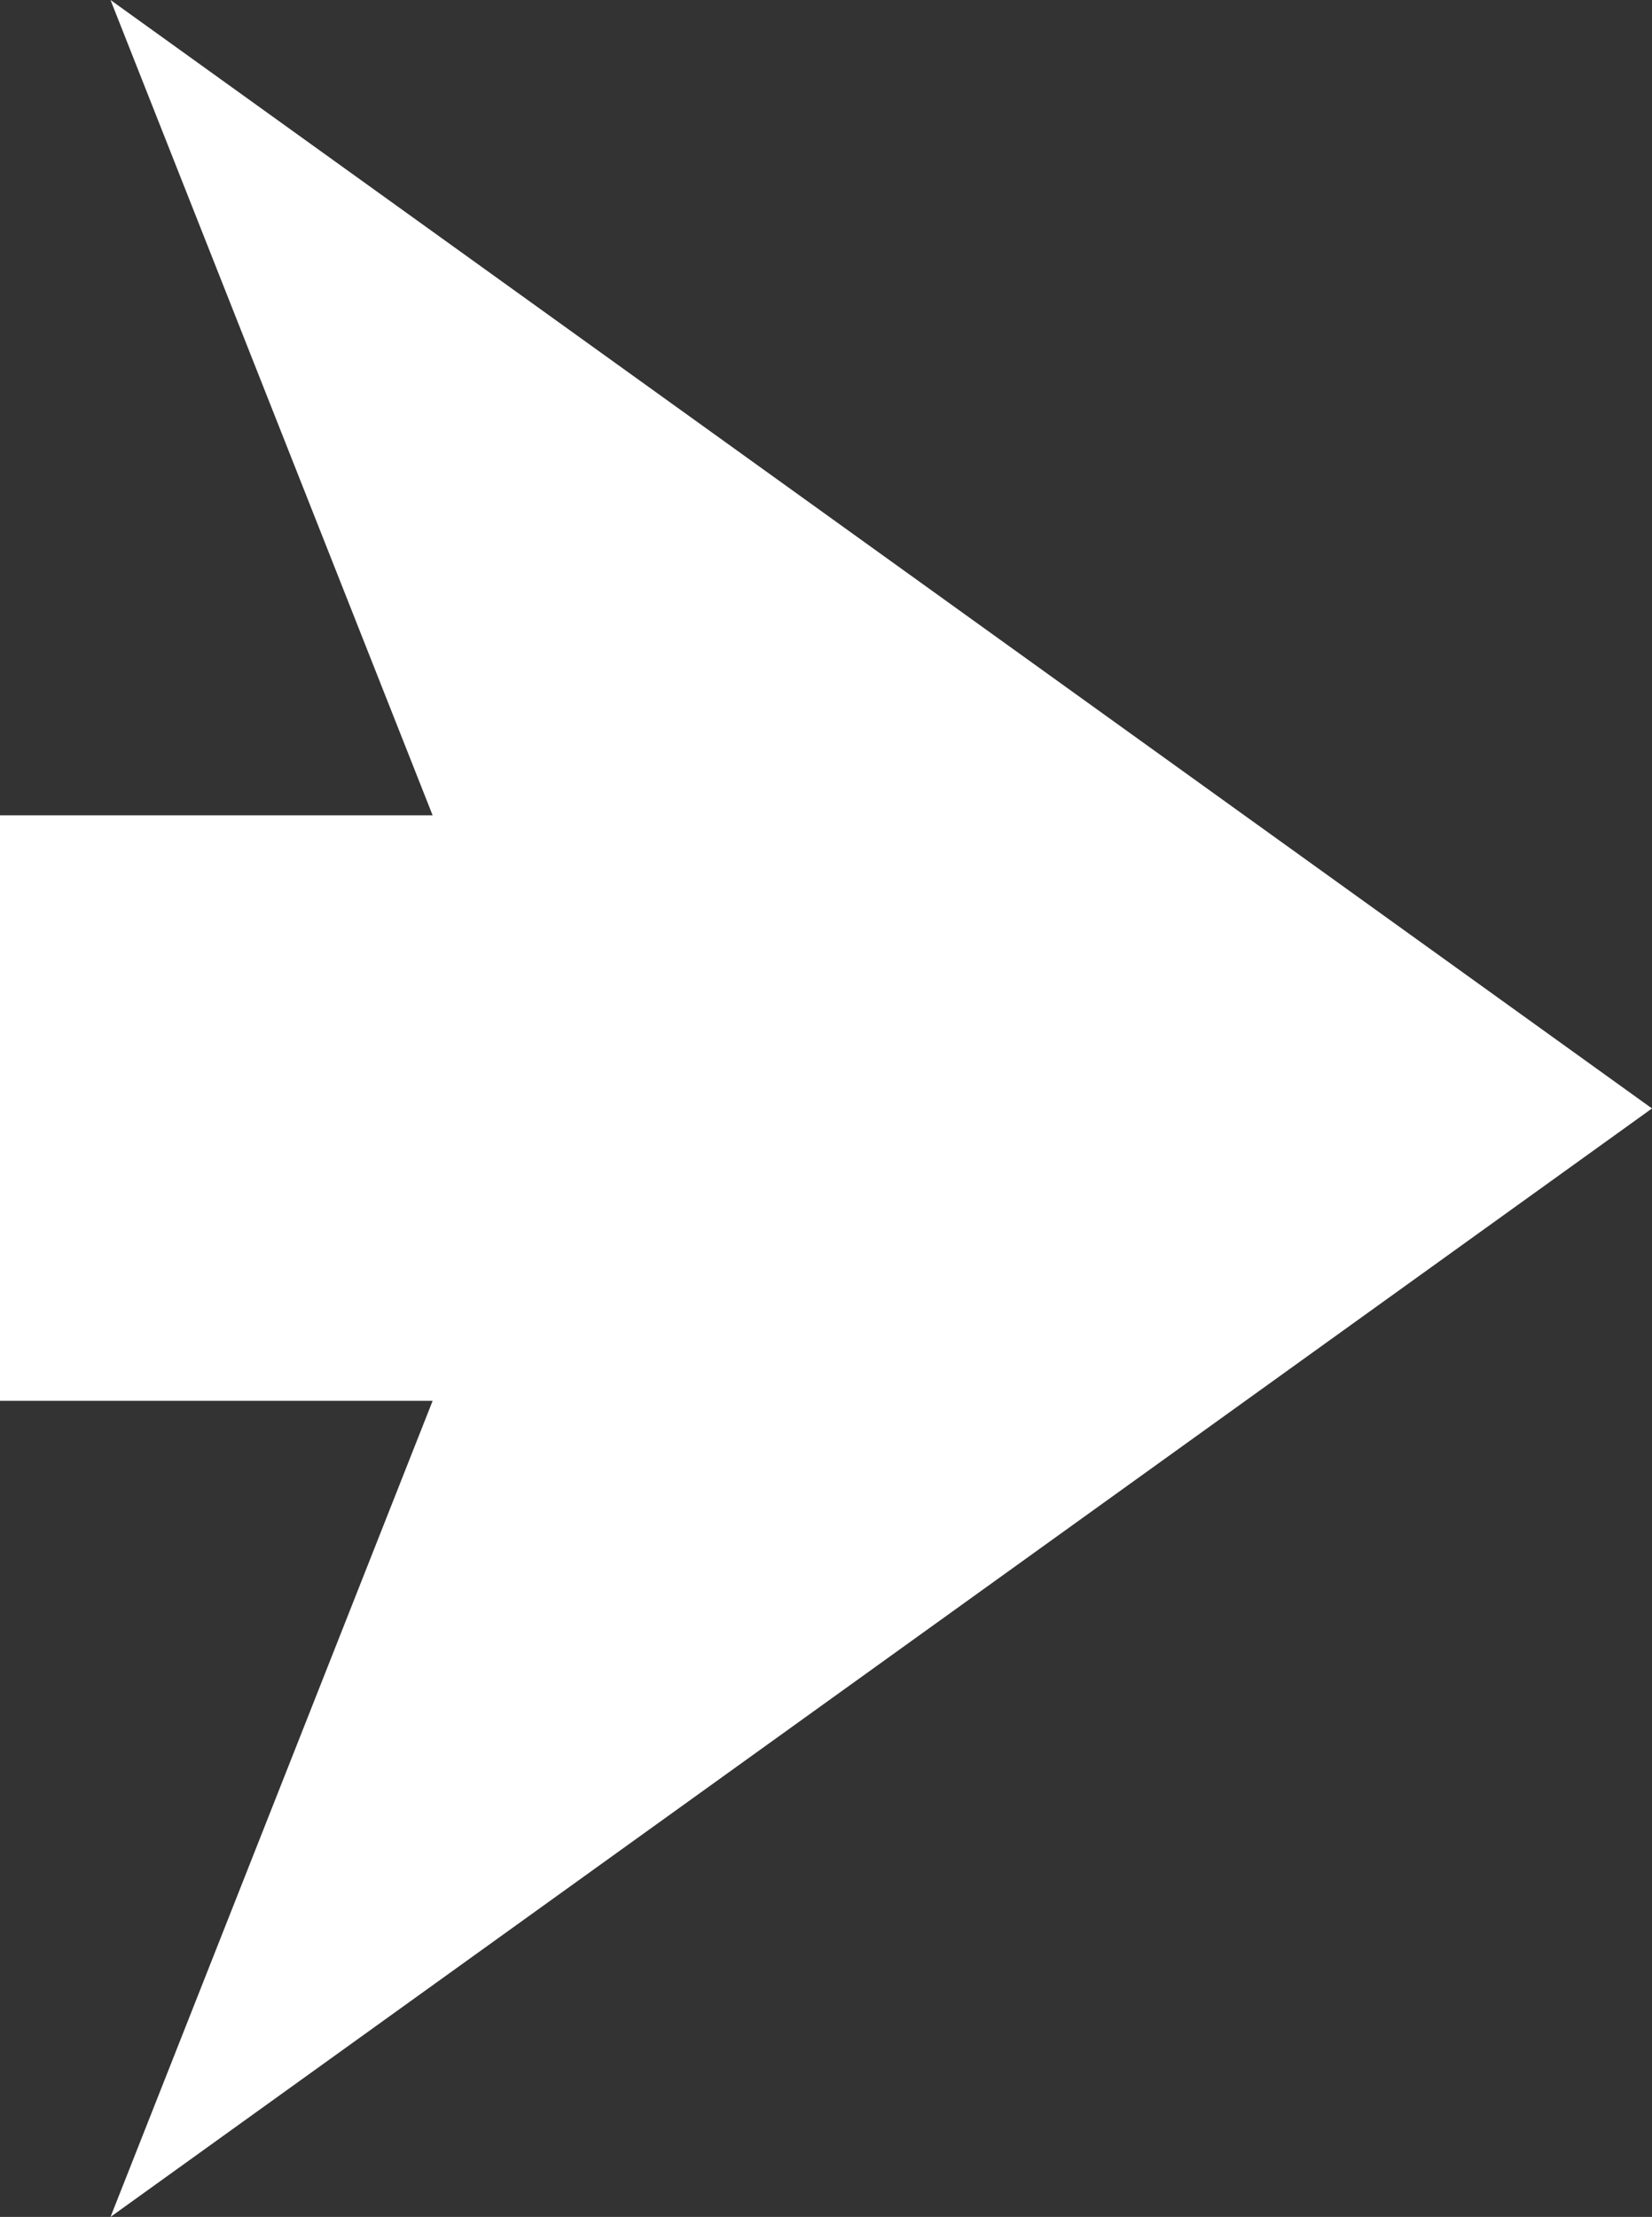 <?xml version="1.0" encoding="UTF-8"?>
<svg id="Layer_2" data-name="Layer 2" xmlns="http://www.w3.org/2000/svg" viewBox="0 0 22.72 30.48">
  <rect x="0" y="0" width="22.72" height="30.48" fill="#333333" stroke="none"/>
  <defs>
    <style>
      .cls-1 {
        fill: #fff;
        fill-rule: evenodd;
      }
    </style>
  </defs>
  <g id="Layer_1-2" data-name="Layer 1">
    <polygon class="cls-1" points="0 19.26 5.95 19.26 1.52 30.48 22.72 15.24 1.52 0 5.95 11.21 0 11.21 0 19.26"/>
  </g>
</svg>